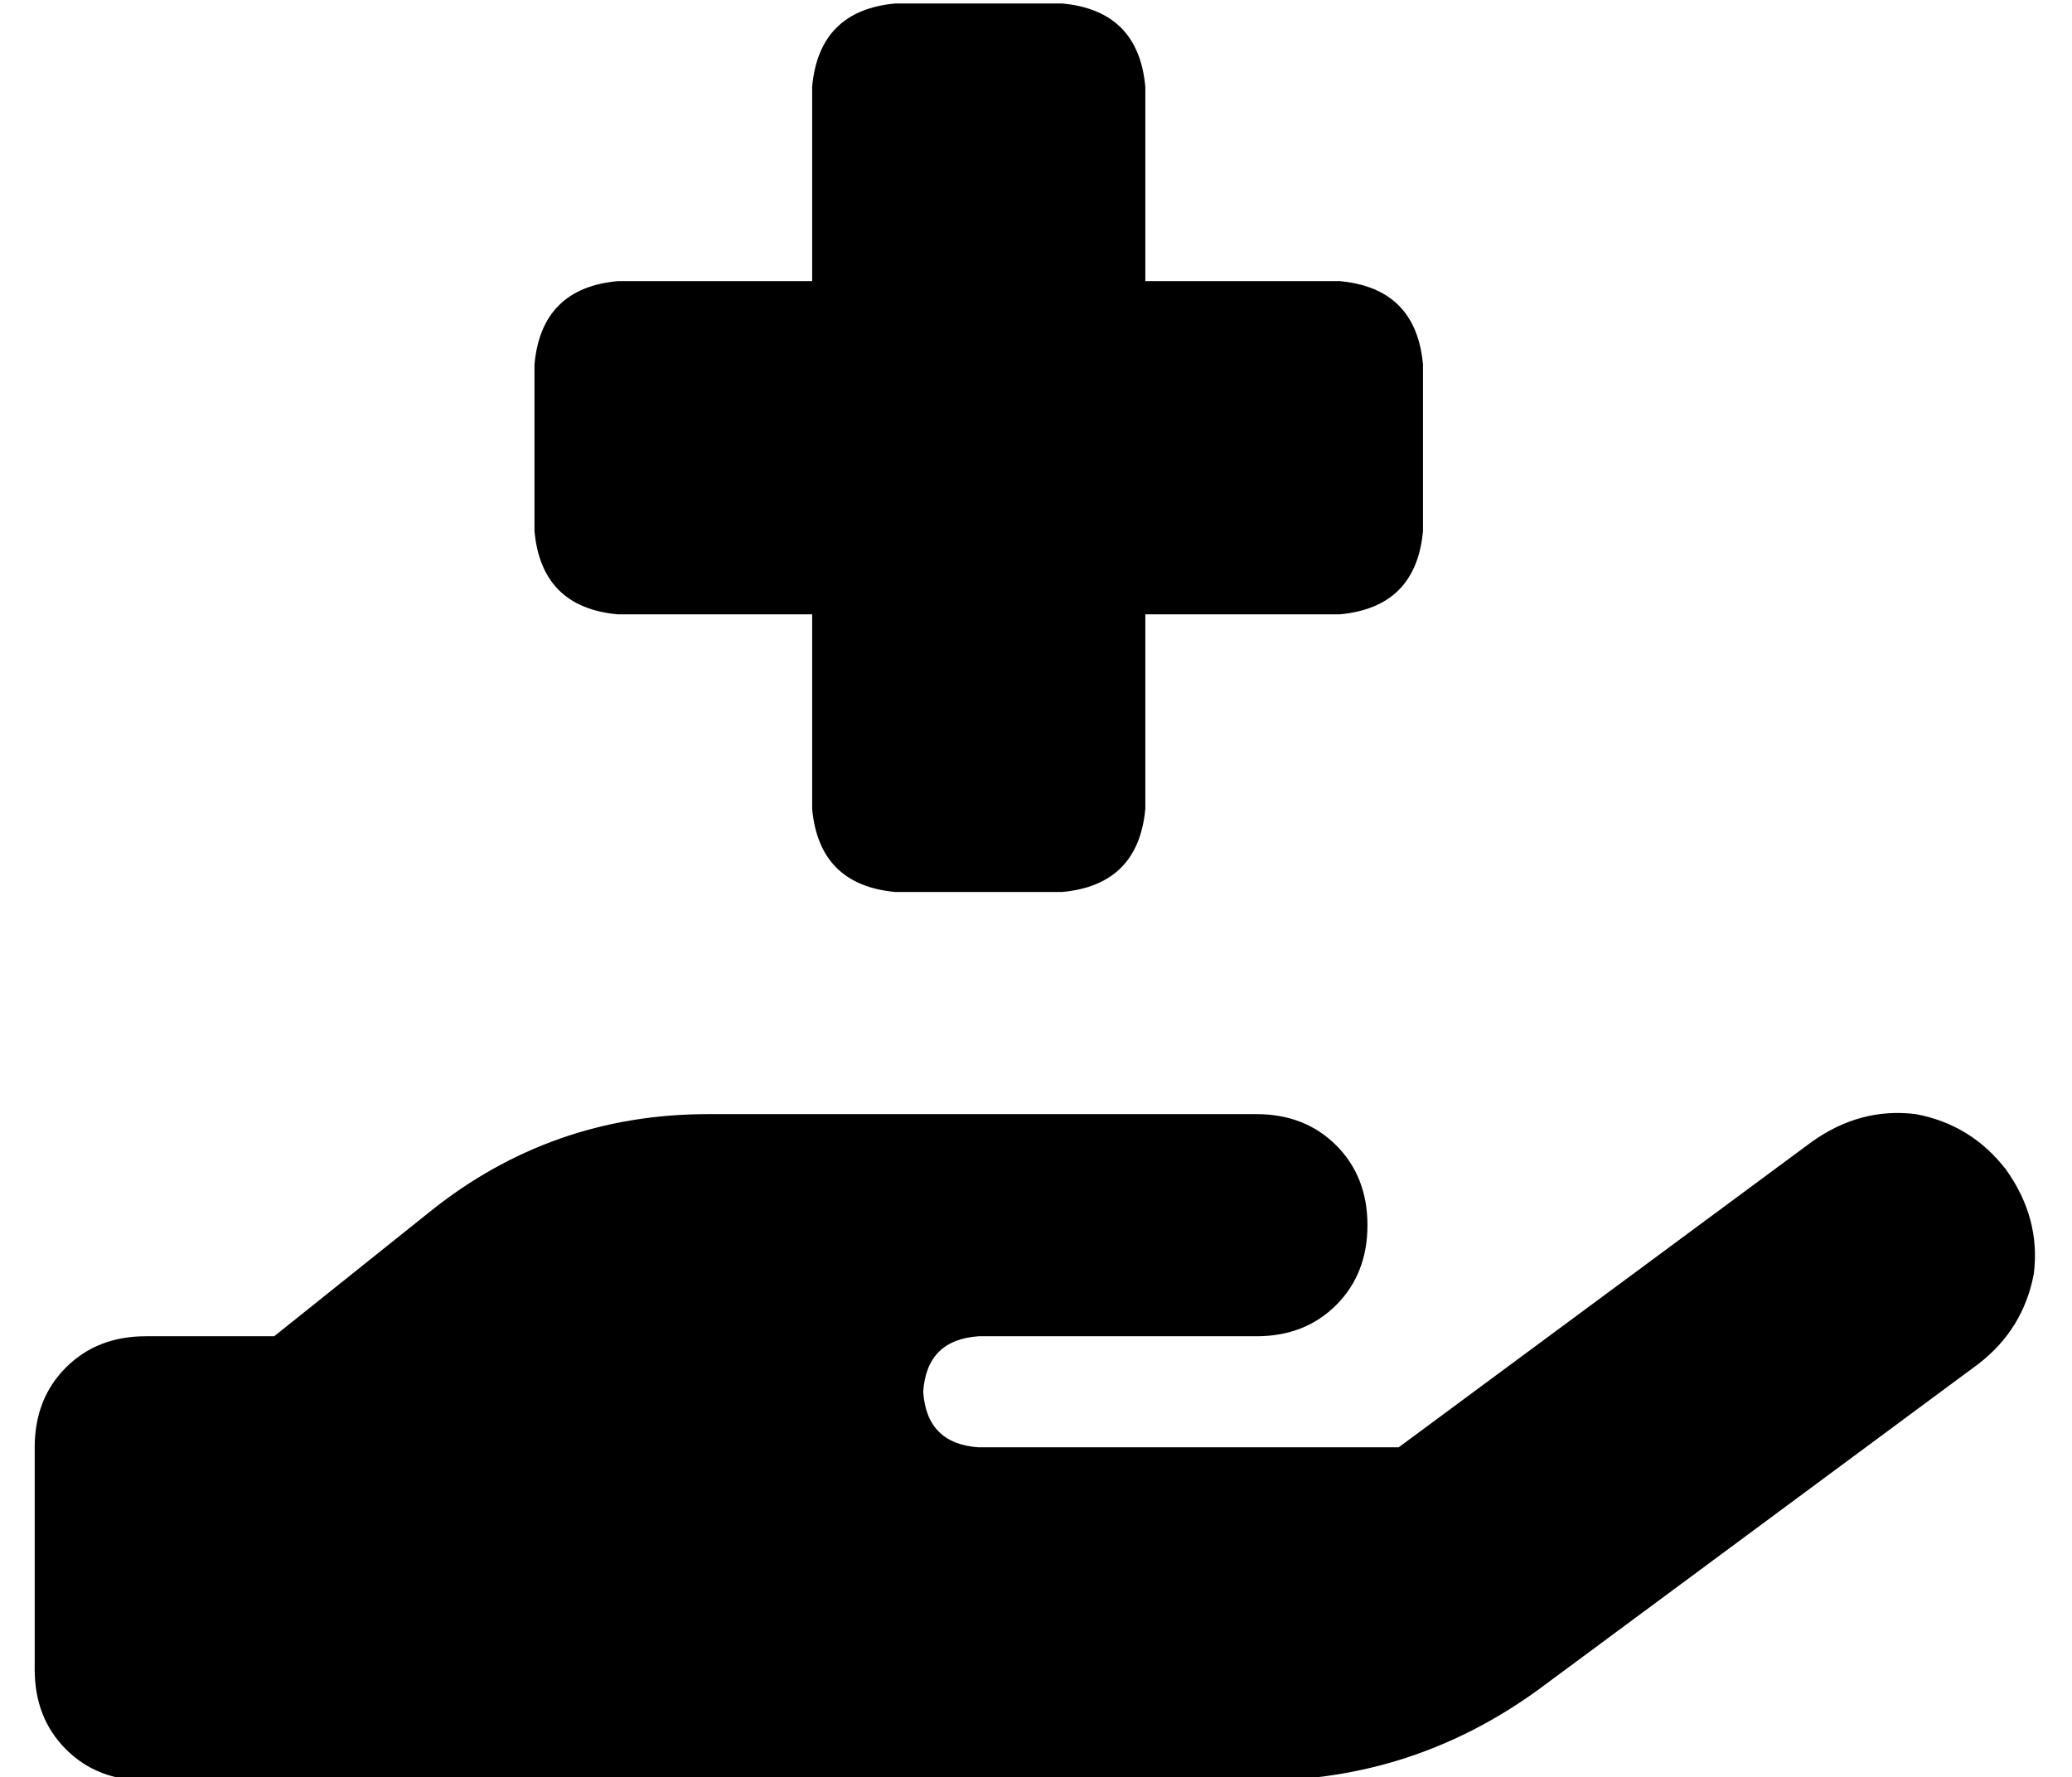 <?xml version="1.0" standalone="no"?>
<!DOCTYPE svg PUBLIC "-//W3C//DTD SVG 1.1//EN" "http://www.w3.org/Graphics/SVG/1.1/DTD/svg11.dtd" >
<svg xmlns="http://www.w3.org/2000/svg" xmlns:xlink="http://www.w3.org/1999/xlink" version="1.1" viewBox="-10 -40 597 512">
   <path fill="currentColor"
d="M224 -15v56v-56v56h-56v0q-22 2 -24 24v48v0q2 22 24 24h56v0v56v0q2 22 24 24h48v0q22 -2 24 -24v-56v0h56v0q22 -2 24 -24v-48v0q-2 -22 -24 -24h-56v0v-56v0q-2 -22 -24 -24h-48v0q-22 2 -24 24v0zM560 353q13 -10 16 -26v0v0q2 -16 -8 -30q-10 -13 -26 -16
q-16 -2 -30 8l-119 88v0h-121v0q-15 -1 -16 -16q1 -15 16 -16h16h64q14 0 23 -9t9 -23t-9 -23t-23 -9h-64h-94q-45 0 -80 28l-45 36v0h-37v0q-14 0 -23 9t-9 23v64v0q0 14 9 23t23 9h160h161q44 0 80 -26l127 -94v0zM193 345h1h-1h1v0v0h-1v0v0z" />
</svg>
